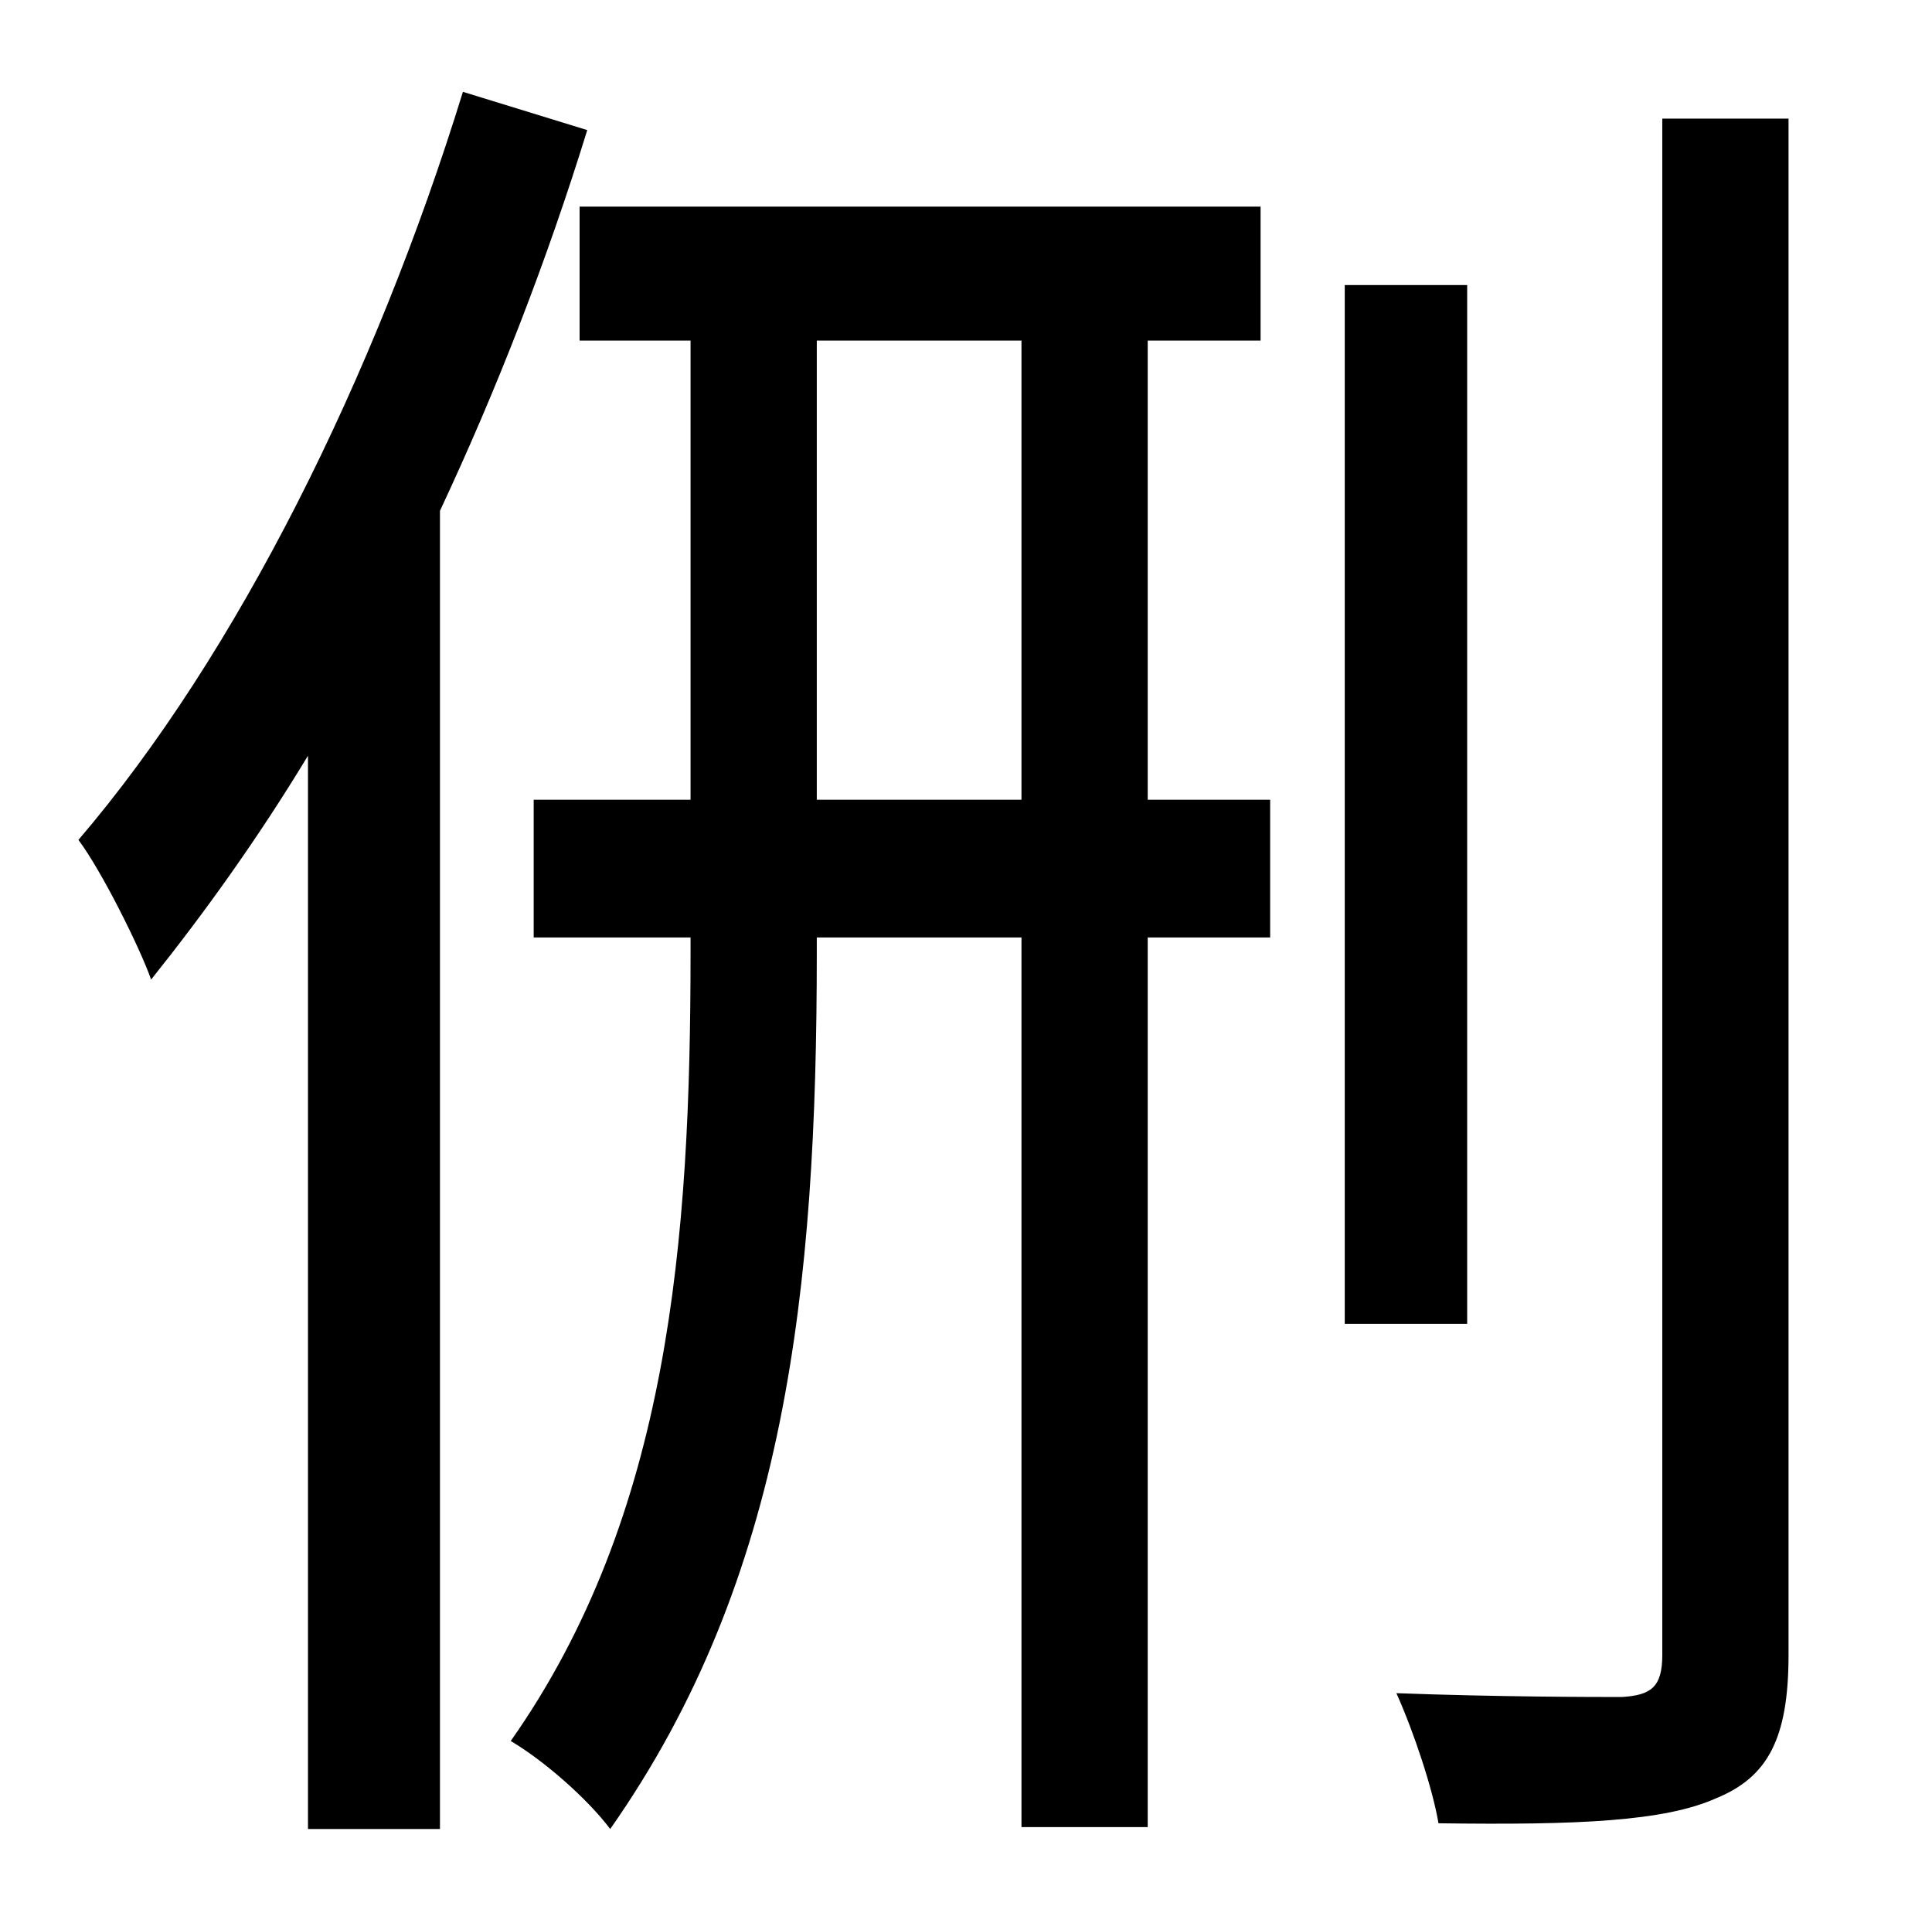 <?xml version="1.0" standalone="no"?>
<!DOCTYPE svg PUBLIC "-//W3C//DTD SVG 1.1//EN" "http://www.w3.org/Graphics/SVG/1.1/DTD/svg11.dtd" >
<svg xmlns="http://www.w3.org/2000/svg" xmlns:xlink="http://www.w3.org/1999/xlink" version="1.1" viewBox="-10 0 1010 1000">
   <path fill="currentColor"
d="M232 48l65 20c-21 68 -47 135 -77 199v689h-69v-561c-26 43 -54 82 -82 117c-6 -17 -26 -57 -38 -73c83 -97 155 -242 201 -391zM417 418h107v-240h-107v240zM590 178v240h64v72h-64v465h-66v-465h-107v8c0 176 -16 327 -108 458c-12 -16 -35 -36 -52 -46
c83 -118 94 -262 94 -412v-8h-82v-72h82v-240h-58v-70h356v70h-59zM757 149v543h-64v-543h64zM859 62h66v803c0 44 -11 64 -38 75c-27 12 -72 14 -145 13c-3 -18 -13 -48 -22 -68c54 2 103 2 118 2c15 -1 21 -5 21 -22v-803z" />
</svg>

